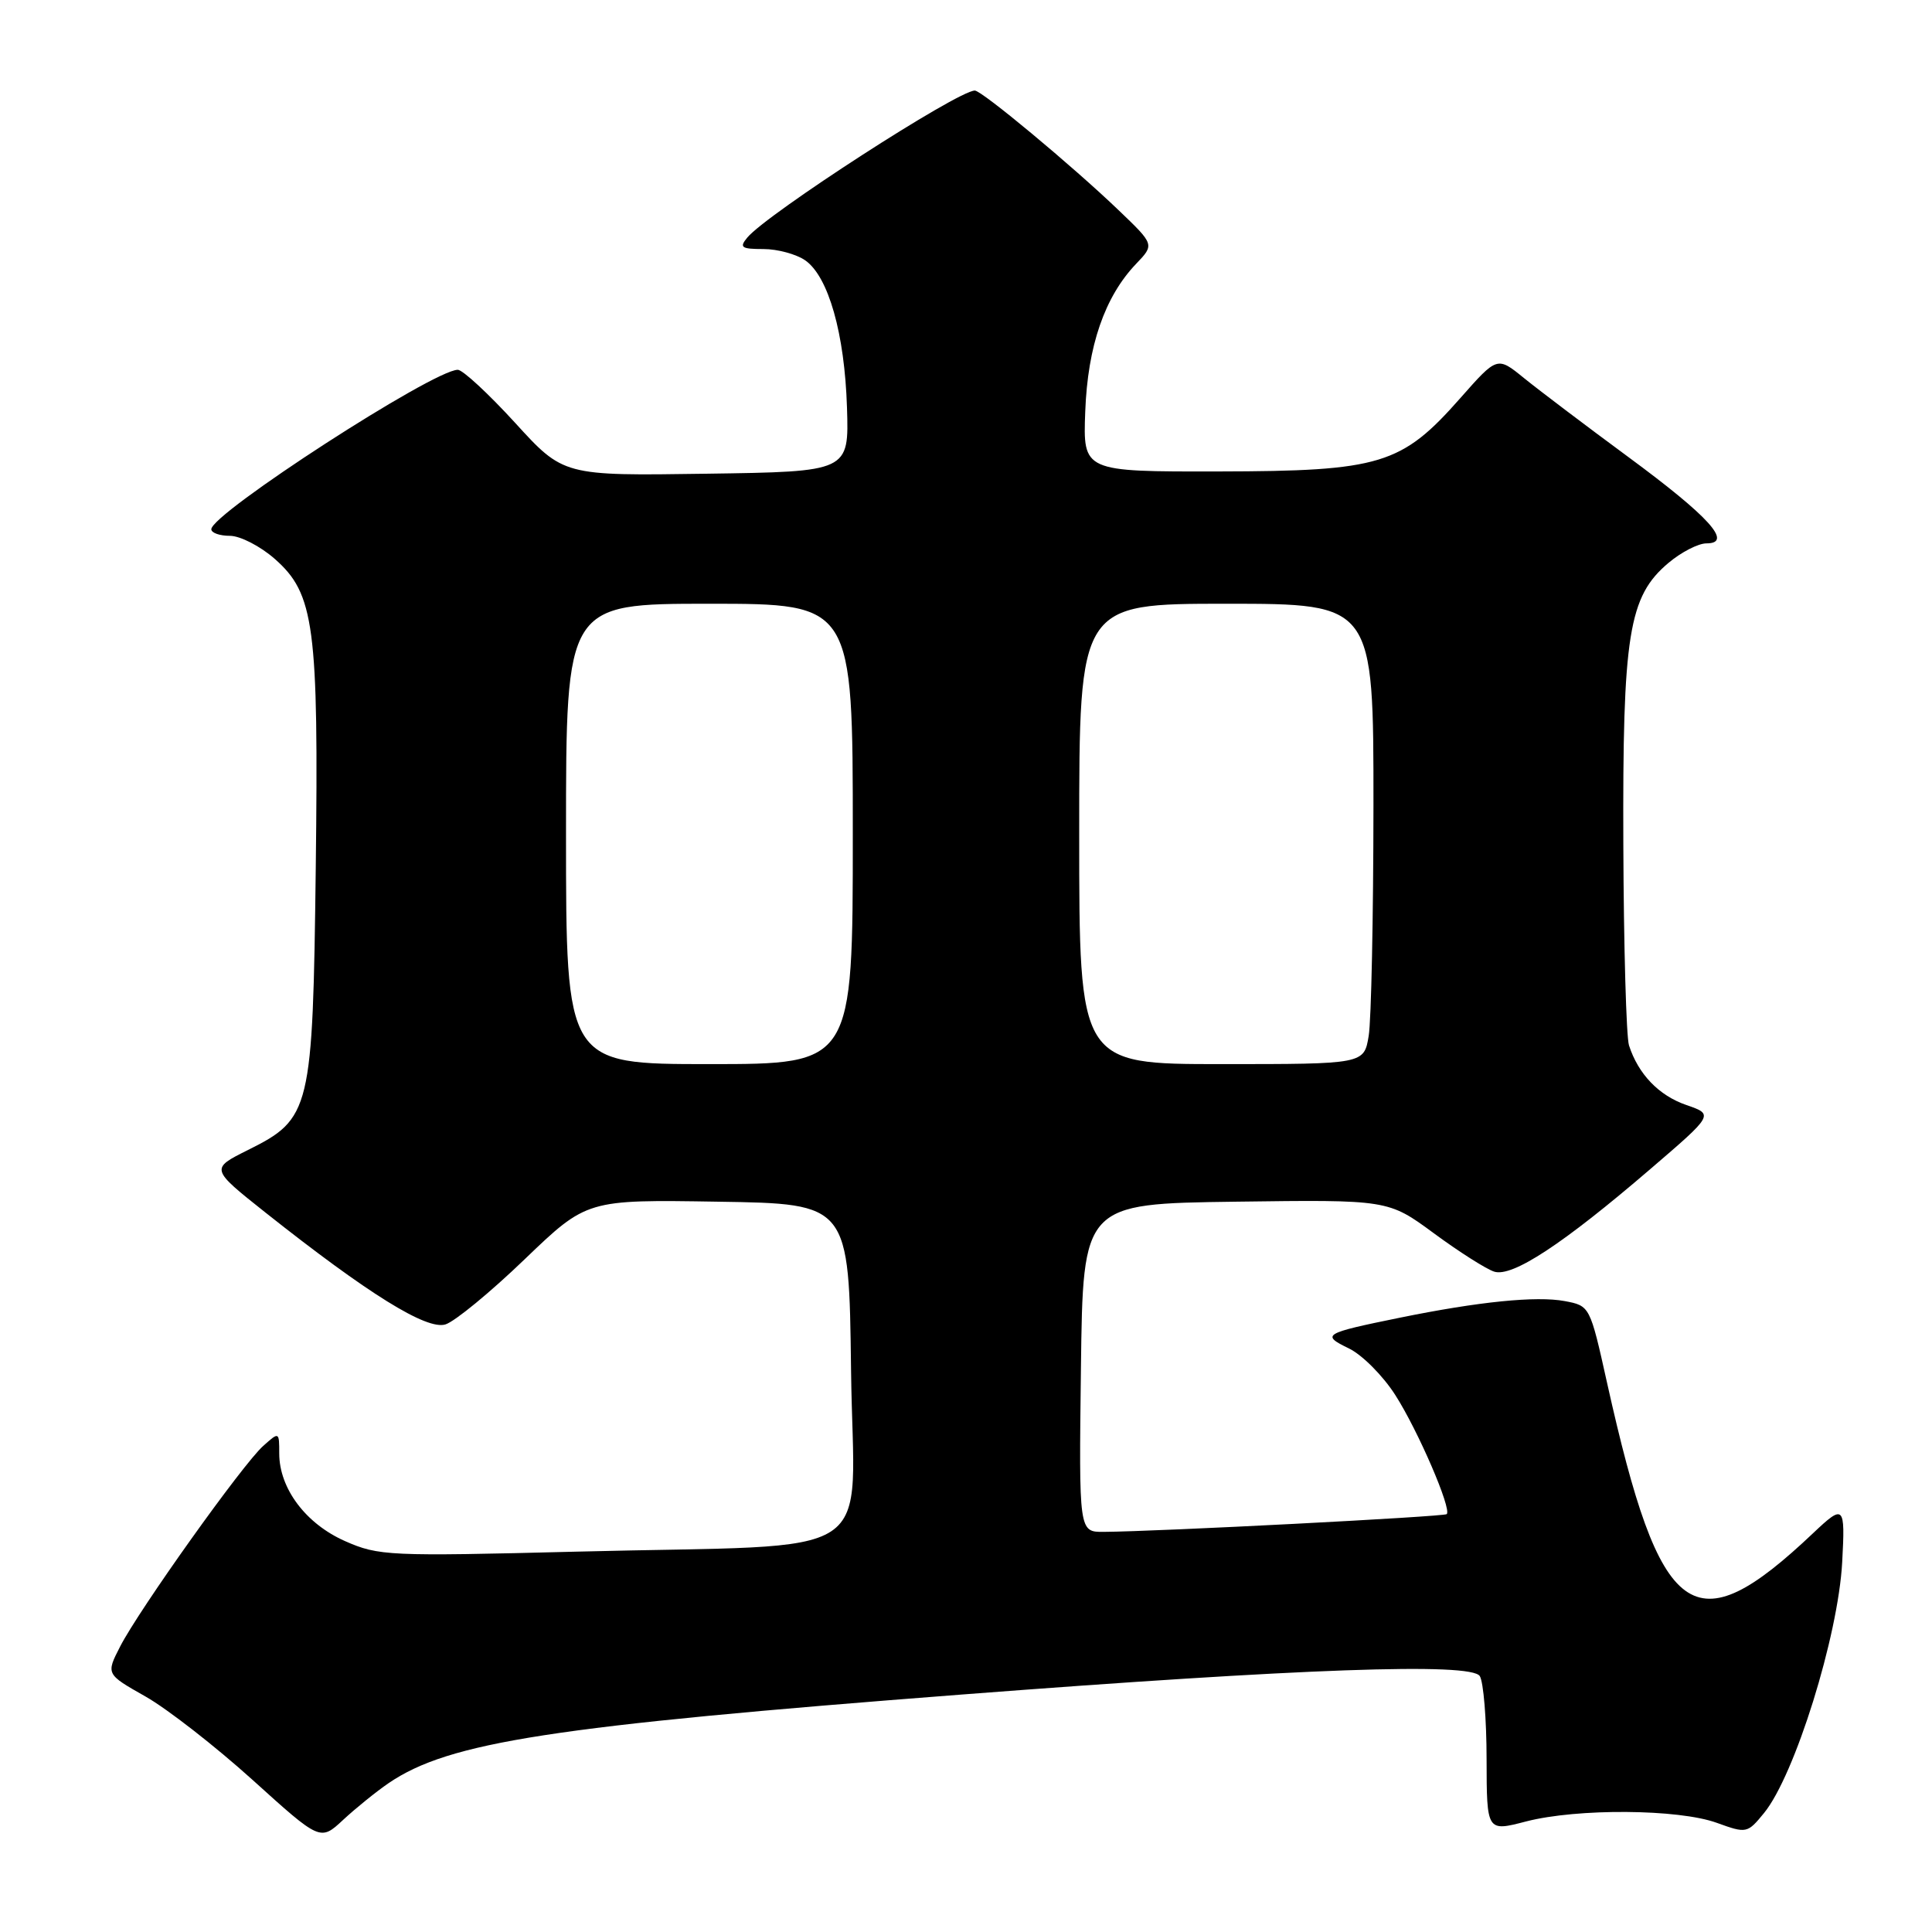 <?xml version="1.0" encoding="UTF-8" standalone="no"?>
<!DOCTYPE svg PUBLIC "-//W3C//DTD SVG 1.1//EN" "http://www.w3.org/Graphics/SVG/1.1/DTD/svg11.dtd" >
<svg xmlns="http://www.w3.org/2000/svg" xmlns:xlink="http://www.w3.org/1999/xlink" version="1.1" viewBox="0 0 256 256">
 <g >
 <path fill="currentColor"
d=" M 51.50 236.27 C 59.51 230.82 73.07 228.72 127.50 224.53 C 172.52 221.07 194.92 220.27 196.08 222.09 C 196.57 222.87 196.98 227.82 196.98 233.10 C 197.00 242.71 197.00 242.71 202.22 241.35 C 209.00 239.60 222.41 239.69 227.50 241.54 C 231.42 242.96 231.54 242.93 233.74 240.24 C 237.82 235.25 243.57 216.80 244.10 207.00 C 244.51 199.43 244.35 199.27 240.25 203.15 C 224.36 218.19 220.03 215.03 212.95 183.26 C 210.68 173.04 210.67 173.03 207.33 172.40 C 203.57 171.70 195.95 172.47 185.50 174.60 C 175.35 176.67 175.02 176.87 178.73 178.67 C 180.49 179.52 183.26 182.30 184.89 184.86 C 187.90 189.56 192.38 199.95 191.70 200.63 C 191.36 200.97 153.51 202.93 146.23 202.98 C 142.96 203.00 142.96 203.00 143.23 181.25 C 143.50 159.50 143.50 159.50 163.72 159.23 C 183.94 158.96 183.94 158.96 190.00 163.42 C 193.34 165.88 196.93 168.16 197.99 168.50 C 200.39 169.26 207.09 164.86 218.65 154.93 C 227.10 147.68 227.10 147.68 223.45 146.42 C 219.81 145.17 217.08 142.33 215.85 138.52 C 215.49 137.41 215.15 125.44 215.10 111.93 C 214.99 84.06 215.79 79.03 221.09 74.58 C 222.78 73.16 225.03 72.00 226.11 72.00 C 229.69 72.00 226.49 68.46 215.74 60.54 C 210.11 56.39 203.90 51.69 201.94 50.10 C 198.39 47.21 198.39 47.21 193.51 52.74 C 185.72 61.58 182.93 62.43 161.50 62.47 C 143.50 62.50 143.50 62.50 143.80 54.54 C 144.12 45.85 146.38 39.31 150.55 34.95 C 152.98 32.41 152.98 32.41 148.24 27.87 C 142.13 22.01 130.10 12.00 129.17 12.00 C 126.90 12.00 101.64 28.32 99.02 31.48 C 97.93 32.79 98.23 33.00 101.16 33.00 C 103.03 33.00 105.52 33.68 106.70 34.50 C 109.78 36.66 111.92 44.21 112.23 54.00 C 112.50 62.50 112.50 62.50 93.58 62.77 C 74.66 63.05 74.66 63.05 68.25 56.02 C 64.72 52.16 61.31 49.00 60.66 49.00 C 57.43 49.00 28.00 68.04 28.00 70.13 C 28.00 70.61 29.11 71.00 30.47 71.00 C 31.82 71.00 34.49 72.37 36.40 74.05 C 41.66 78.67 42.23 82.95 41.84 115.00 C 41.44 147.21 41.20 148.23 32.84 152.39 C 27.87 154.87 27.87 154.87 35.20 160.69 C 48.79 171.46 56.55 176.28 59.03 175.49 C 60.27 175.10 64.99 171.22 69.52 166.86 C 77.76 158.95 77.76 158.95 95.13 159.23 C 112.50 159.50 112.50 159.50 112.77 181.63 C 113.08 207.48 117.52 204.55 76.44 205.60 C 51.51 206.23 50.17 206.17 45.71 204.20 C 40.51 201.90 37.01 197.23 37.00 192.60 C 37.00 189.70 36.99 189.70 34.87 191.60 C 32.17 194.00 18.42 213.29 15.92 218.17 C 14.04 221.83 14.04 221.83 19.27 224.79 C 22.15 226.42 28.54 231.40 33.47 235.85 C 42.44 243.96 42.44 243.96 45.47 241.14 C 47.14 239.59 49.85 237.40 51.50 236.27 Z  M 75.00 110.50 C 75.00 80.00 75.00 80.00 94.00 80.00 C 113.00 80.00 113.00 80.00 113.00 110.50 C 113.00 141.00 113.00 141.00 94.00 141.00 C 75.00 141.00 75.00 141.00 75.00 110.50 Z  M 143.00 110.50 C 143.00 80.00 143.00 80.00 162.50 80.00 C 182.00 80.00 182.00 80.00 181.99 106.75 C 181.98 121.46 181.70 135.19 181.36 137.25 C 180.74 141.00 180.74 141.00 161.87 141.00 C 143.00 141.00 143.00 141.00 143.00 110.50 Z "/>
</g>
</svg>